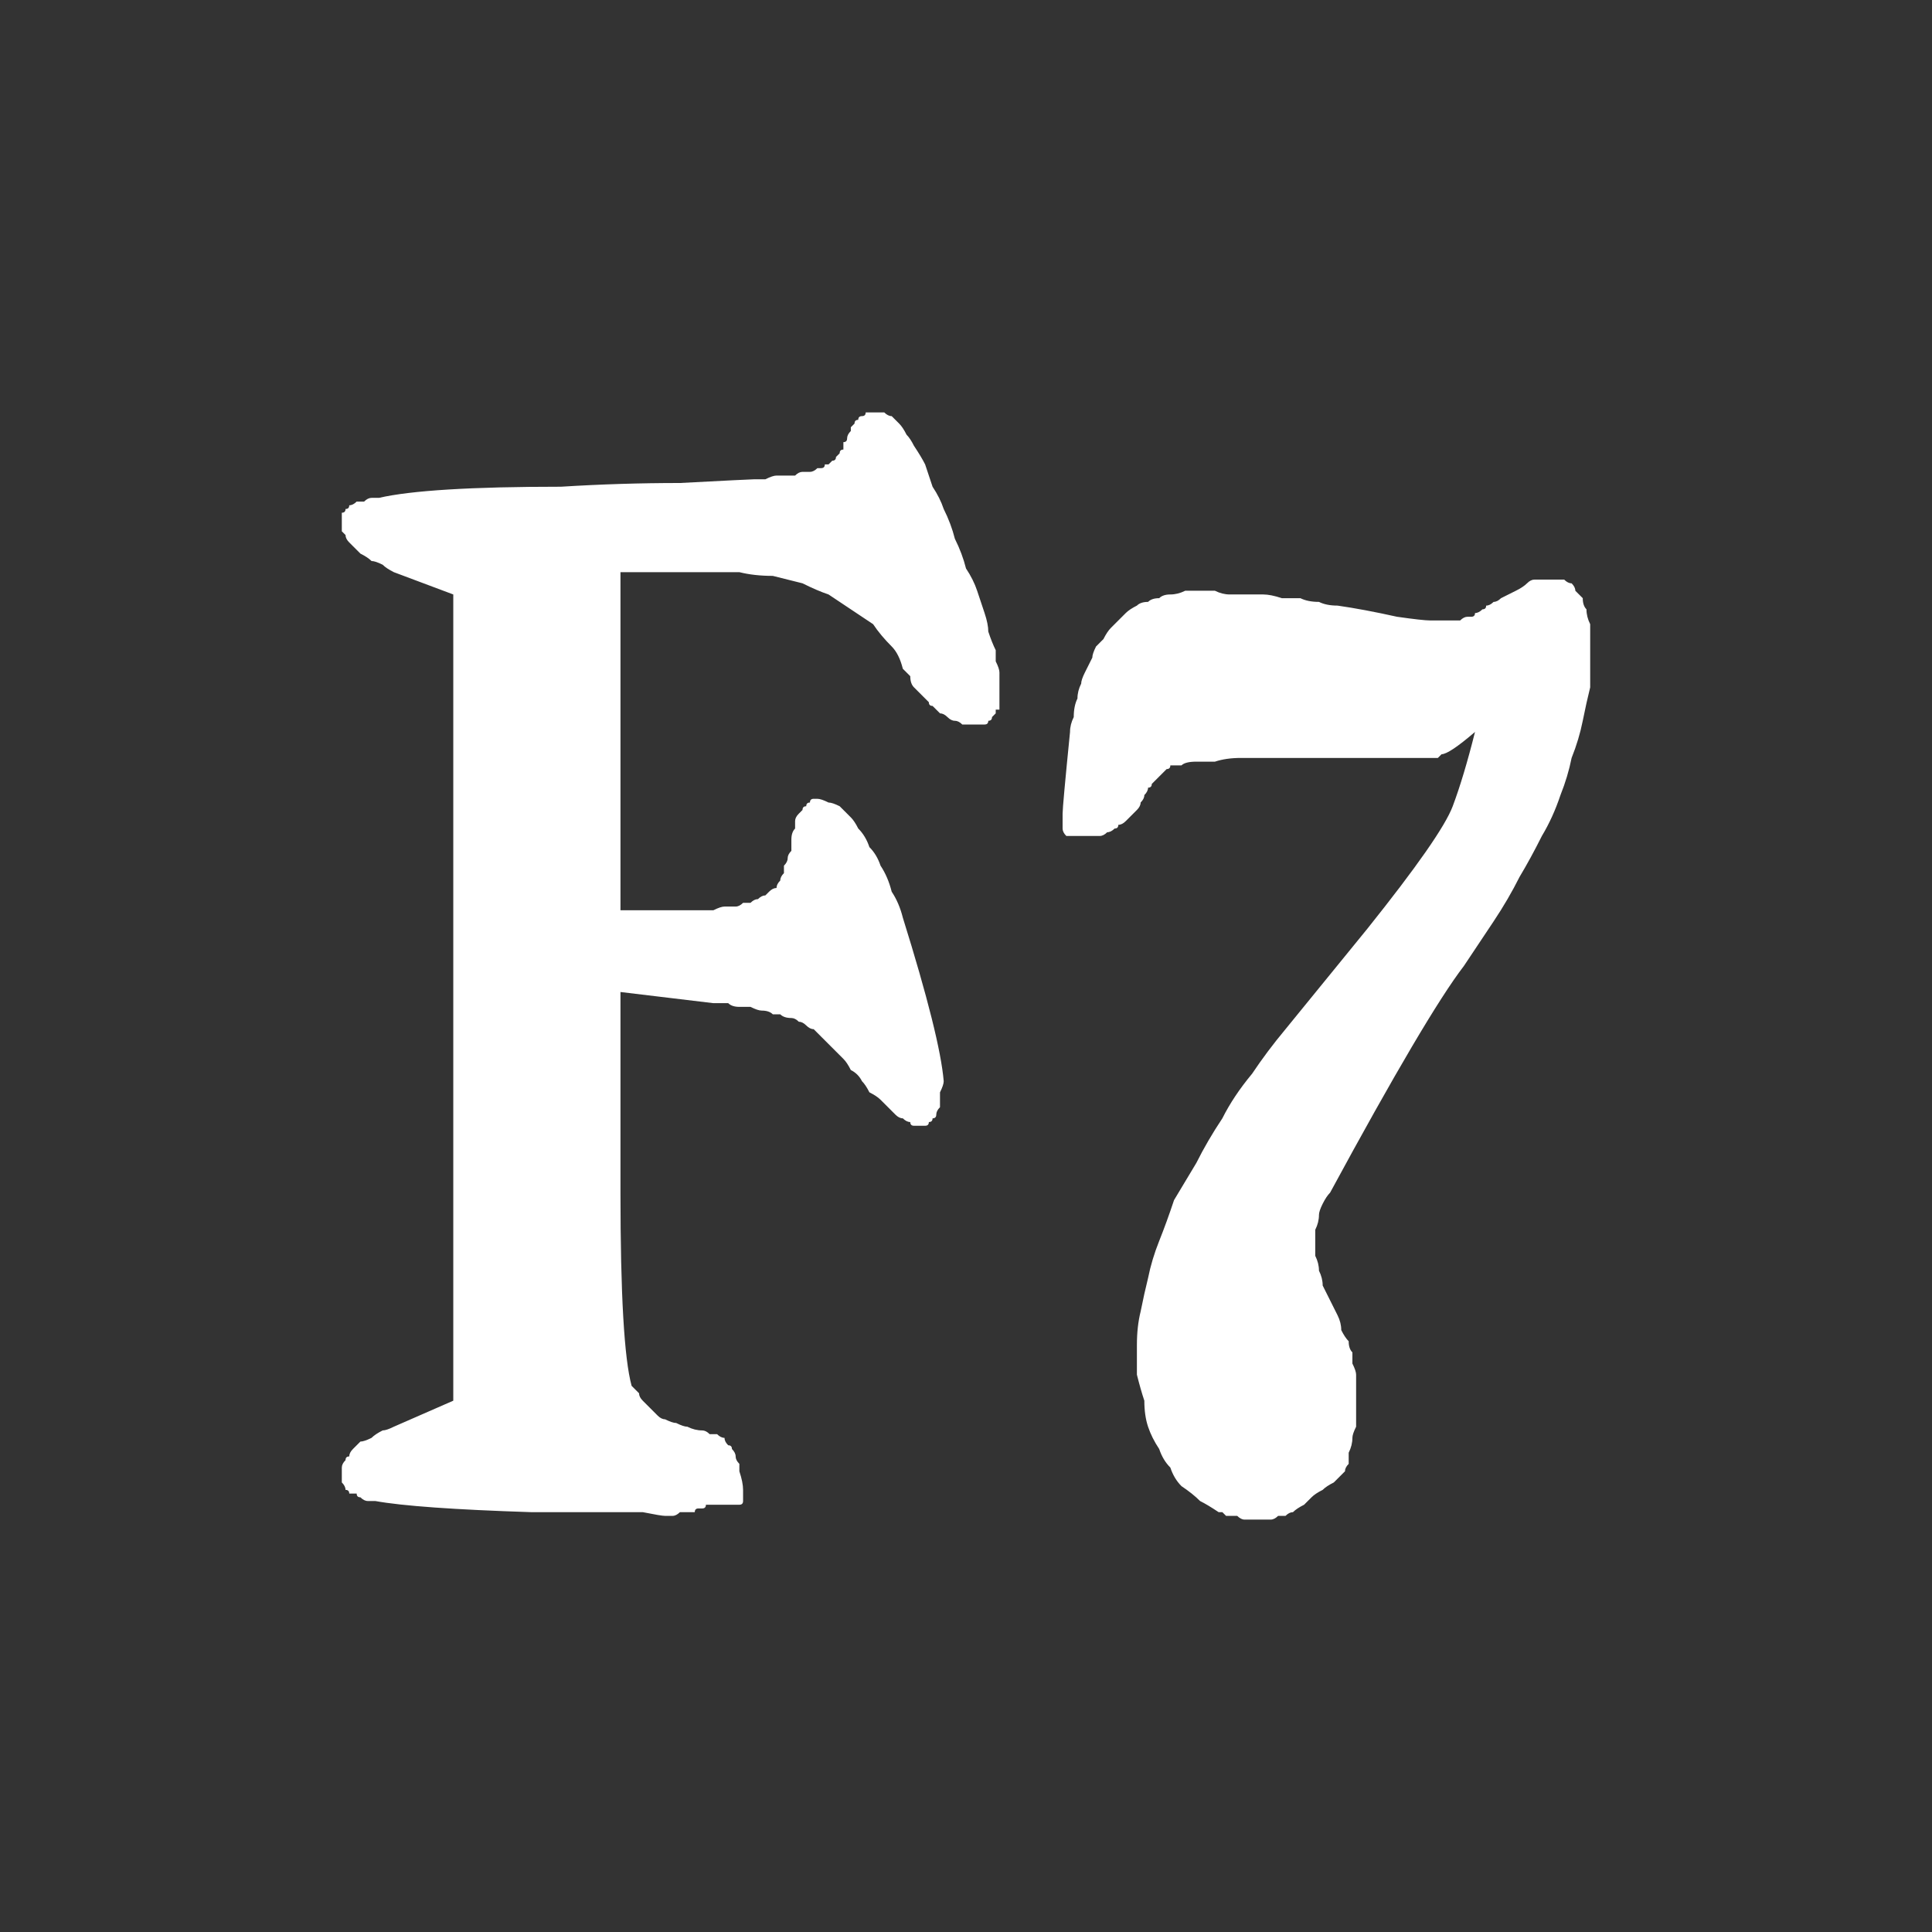 <?xml version="1.0" encoding="UTF-8" standalone="no"?>
<svg xmlns:ffdec="https://www.free-decompiler.com/flash" xmlns:xlink="http://www.w3.org/1999/xlink" ffdec:objectType="shape" height="26.0px" width="26.0px" xmlns="http://www.w3.org/2000/svg">
  <rect width="100%" height="100%" fill="#333333" stroke="none"/>
  <g transform="matrix(1.0, 0.0, 0.0, 1.0, 0.0, 0.0)">
    <path d="M11.8 5.55 Q11.75 5.55 11.75 5.55 11.7 5.55 11.65 5.55 11.65 5.6 11.6 5.6 11.55 5.6 11.55 5.65 11.5 5.65 11.5 5.7 11.5 5.7 11.45 5.75 11.45 5.75 11.45 5.8 11.4 5.85 11.4 5.9 11.4 5.95 11.35 5.95 11.35 6.0 11.35 6.05 11.3 6.05 11.3 6.1 11.25 6.15 11.25 6.15 11.25 6.2 11.2 6.2 11.2 6.2 11.15 6.25 11.15 6.25 11.1 6.25 11.1 6.3 11.05 6.3 11.0 6.3 11.0 6.3 10.95 6.35 10.9 6.35 10.85 6.35 10.8 6.35 10.75 6.35 10.7 6.4 10.65 6.4 10.6 6.4 10.5 6.4 10.45 6.4 10.4 6.4 10.3 6.45 10.25 6.45 10.15 6.45 10.1 6.45 9.15 6.5 8.35 6.5 7.55 6.55 5.75 6.55 5.1 6.7 5.05 6.7 5.0 6.7 4.95 6.7 4.9 6.75 4.85 6.75 4.8 6.75 4.75 6.8 4.7 6.8 4.7 6.85 4.65 6.85 4.65 6.9 4.6 6.9 4.6 6.95 4.6 7.0 4.6 7.0 4.6 7.05 4.6 7.1 4.6 7.15 4.6 7.15 4.65 7.2 4.65 7.25 4.7 7.3 4.75 7.35 4.75 7.35 4.8 7.4 4.85 7.45 4.95 7.5 5.0 7.55 5.05 7.55 5.15 7.6 5.2 7.65 5.3 7.7 L6.1 8.0 6.1 18.85 5.3 19.2 Q5.2 19.25 5.15 19.25 5.05 19.3 5.0 19.35 4.9 19.4 4.85 19.4 4.8 19.45 4.75 19.5 4.7 19.55 4.7 19.6 4.65 19.6 4.65 19.65 4.6 19.7 4.6 19.75 4.6 19.8 4.6 19.85 4.6 19.9 4.6 19.9 4.6 19.95 4.6 19.95 4.65 20.0 4.65 20.05 4.7 20.05 4.7 20.1 4.75 20.1 4.8 20.1 4.8 20.15 4.85 20.15 4.9 20.2 4.95 20.2 5.0 20.2 5.05 20.2 5.6 20.3 7.15 20.35 7.6 20.35 8.05 20.35 8.3 20.35 8.65 20.35 8.9 20.4 8.95 20.4 9.0 20.4 9.05 20.4 9.1 20.4 9.15 20.35 9.2 20.35 9.25 20.35 9.3 20.35 9.35 20.35 9.35 20.3 9.4 20.3 9.45 20.3 9.45 20.3 9.5 20.3 9.5 20.25 9.55 20.25 9.6 20.25 9.6 20.25 9.65 20.25 9.7 20.25 9.7 20.25 9.75 20.25 9.8 20.25 9.8 20.25 9.85 20.25 9.9 20.25 9.95 20.25 10.0 20.25 10.0 20.2 10.0 20.15 10.0 20.05 10.0 19.95 9.95 19.8 9.95 19.75 9.95 19.7 9.9 19.65 9.9 19.6 9.9 19.55 9.85 19.5 9.85 19.45 9.8 19.45 9.75 19.4 9.75 19.35 9.7 19.35 9.65 19.3 9.6 19.3 9.55 19.3 9.5 19.25 9.45 19.25 9.35 19.25 9.25 19.2 9.2 19.2 9.1 19.15 9.05 19.15 8.95 19.1 8.9 19.1 8.85 19.05 8.8 19.0 8.75 18.95 8.7 18.9 8.65 18.85 8.6 18.8 8.6 18.75 8.55 18.7 8.5 18.65 8.35 18.1 8.35 16.05 L8.35 13.35 9.6 13.5 Q9.7 13.5 9.8 13.5 9.85 13.55 9.95 13.55 10.05 13.55 10.1 13.55 10.2 13.6 10.25 13.6 10.35 13.6 10.4 13.65 10.45 13.65 10.5 13.65 10.55 13.7 10.65 13.7 10.7 13.7 10.75 13.75 10.8 13.75 10.85 13.8 10.9 13.85 10.95 13.85 11.0 13.9 11.05 13.95 11.1 14.0 11.15 14.05 11.2 14.1 11.25 14.15 11.3 14.2 11.35 14.25 11.4 14.3 11.45 14.4 11.55 14.45 11.6 14.55 11.65 14.6 11.7 14.7 11.8 14.75 11.85 14.8 11.9 14.85 11.95 14.9 12.0 14.95 12.05 15.0 12.1 15.05 12.15 15.05 12.2 15.1 12.25 15.1 12.25 15.15 12.3 15.15 12.35 15.15 12.4 15.15 12.45 15.15 12.45 15.15 12.5 15.15 12.5 15.1 12.55 15.1 12.55 15.05 12.6 15.05 12.6 15.0 12.6 14.95 12.65 14.9 12.65 14.85 12.65 14.8 12.65 14.75 12.65 14.7 12.7 14.6 12.7 14.55 12.65 13.95 12.15 12.35 12.1 12.15 12.0 12.0 11.95 11.8 11.85 11.65 11.8 11.5 11.7 11.4 11.65 11.25 11.55 11.15 11.5 11.05 11.45 11.0 11.35 10.9 11.3 10.85 11.2 10.8 11.15 10.8 11.05 10.75 11.0 10.75 10.95 10.75 10.95 10.75 10.9 10.75 10.9 10.8 10.85 10.8 10.85 10.85 10.8 10.85 10.8 10.9 10.75 10.95 10.75 10.95 10.7 11.0 10.7 11.05 10.7 11.1 10.7 11.15 10.65 11.2 10.65 11.3 10.65 11.35 10.65 11.45 10.6 11.5 10.6 11.55 10.6 11.6 10.55 11.65 10.55 11.7 10.55 11.75 10.5 11.8 10.5 11.85 10.45 11.9 10.45 11.95 10.4 11.95 10.35 12.0 10.35 12.0 10.3 12.05 10.25 12.05 10.2 12.1 10.15 12.1 10.1 12.15 10.05 12.15 10.0 12.15 9.95 12.2 9.9 12.2 9.8 12.2 9.75 12.2 9.7 12.2 9.6 12.25 9.55 12.25 9.45 12.25 9.4 12.25 9.3 12.25 L8.35 12.25 8.35 7.7 9.45 7.7 Q9.7 7.7 9.95 7.7 10.15 7.75 10.4 7.75 10.6 7.8 10.8 7.85 11.0 7.95 11.15 8.0 11.3 8.1 11.45 8.2 11.6 8.3 11.75 8.4 11.85 8.55 12.0 8.7 12.1 8.8 12.15 9.0 12.2 9.05 12.25 9.1 12.25 9.2 12.3 9.25 12.35 9.3 12.4 9.35 12.45 9.4 12.5 9.45 12.5 9.5 12.55 9.5 12.6 9.55 12.65 9.6 12.7 9.6 12.75 9.65 12.8 9.7 12.85 9.7 12.9 9.7 12.95 9.75 13.0 9.75 13.05 9.75 13.05 9.75 13.1 9.75 13.15 9.75 13.2 9.75 13.2 9.75 13.25 9.75 13.3 9.75 13.3 9.7 13.35 9.7 13.35 9.65 13.4 9.6 13.4 9.6 13.4 9.6 13.4 9.55 13.4 9.55 13.45 9.55 13.45 9.5 13.45 9.5 13.45 9.45 13.45 9.45 13.45 9.4 13.45 9.4 13.45 9.35 13.45 9.3 13.45 9.3 13.45 9.25 13.45 9.2 13.45 9.15 13.45 9.1 13.45 9.05 13.45 9.0 13.4 8.9 13.4 8.85 13.4 8.75 13.35 8.65 13.3 8.5 13.3 8.4 13.25 8.25 13.2 8.1 13.15 7.95 13.1 7.8 13.0 7.65 12.95 7.45 12.85 7.25 12.8 7.05 12.7 6.85 12.65 6.7 12.55 6.55 12.5 6.4 12.45 6.25 12.4 6.15 12.3 6.0 12.25 5.9 12.2 5.85 12.15 5.75 12.1 5.7 12.05 5.65 12.0 5.6 11.95 5.6 11.9 5.55 11.85 5.55 11.85 5.55 11.8 5.55 11.8 5.55 L11.8 5.55 M20.75 7.8 Q20.7 7.8 20.65 7.8 20.6 7.8 20.55 7.85 20.5 7.9 20.4 7.95 20.3 8.0 20.2 8.05 20.15 8.1 20.1 8.1 20.05 8.15 20.0 8.15 20.0 8.2 19.95 8.2 19.9 8.25 19.85 8.25 19.85 8.3 19.8 8.3 19.75 8.3 19.75 8.3 19.7 8.3 19.65 8.35 19.65 8.35 19.6 8.35 L19.25 8.35 Q19.15 8.35 18.8 8.3 18.35 8.2 18.0 8.15 17.85 8.15 17.75 8.1 17.6 8.1 17.5 8.05 17.35 8.05 17.25 8.05 17.1 8.0 17.0 8.0 16.9 8.0 16.8 8.0 16.65 8.0 16.55 8.0 16.45 8.0 16.35 7.95 16.25 7.95 16.15 7.95 16.05 7.95 15.95 7.95 15.85 8.0 15.75 8.0 15.65 8.0 15.6 8.05 15.5 8.05 15.45 8.1 15.35 8.1 15.3 8.15 15.2 8.2 15.15 8.25 15.1 8.3 15.05 8.35 15.0 8.4 14.95 8.45 14.9 8.5 14.85 8.6 14.8 8.65 14.75 8.7 14.7 8.8 14.7 8.85 14.65 8.95 14.6 9.05 14.55 9.15 14.55 9.2 14.5 9.3 14.5 9.4 14.45 9.5 14.45 9.65 14.4 9.75 14.4 9.85 14.3 10.85 14.3 10.95 14.3 11.0 14.3 11.05 14.3 11.1 14.3 11.1 14.3 11.15 14.3 11.15 14.3 11.2 14.35 11.25 14.4 11.25 14.45 11.25 14.5 11.25 14.6 11.25 14.65 11.25 14.8 11.25 14.85 11.25 14.9 11.2 14.95 11.2 15.0 11.15 15.05 11.15 15.05 11.1 15.1 11.1 15.15 11.05 15.2 11.0 15.2 11.0 15.25 10.95 15.3 10.9 15.35 10.85 15.35 10.8 15.4 10.75 15.4 10.7 15.45 10.65 15.45 10.6 15.5 10.6 15.5 10.55 15.55 10.5 15.6 10.45 15.6 10.45 15.65 10.4 15.65 10.4 15.7 10.35 15.75 10.35 15.75 10.3 15.8 10.3 15.85 10.3 15.85 10.3 15.9 10.3 15.95 10.25 16.1 10.25 16.2 10.25 16.35 10.25 16.5 10.2 16.7 10.2 16.9 10.2 17.1 10.2 L18.85 10.2 Q18.9 10.2 18.95 10.2 19.0 10.2 19.05 10.2 19.1 10.2 19.1 10.2 19.15 10.2 19.2 10.2 19.2 10.2 19.25 10.2 19.3 10.2 19.3 10.2 19.35 10.2 19.35 10.2 19.35 10.2 19.4 10.15 19.5 10.15 19.85 9.85 19.7 10.45 19.55 10.85 19.4 11.25 18.4 12.5 L17.3 13.85 Q17.05 14.15 16.85 14.45 16.6 14.75 16.45 15.05 16.25 15.35 16.1 15.65 15.95 15.9 15.8 16.15 15.7 16.45 15.6 16.7 15.5 16.95 15.45 17.2 15.4 17.4 15.35 17.65 15.3 17.85 15.3 18.1 15.3 18.3 15.3 18.5 15.35 18.7 15.4 18.85 15.4 19.05 15.45 19.2 15.5 19.35 15.6 19.5 15.65 19.65 15.75 19.75 15.8 19.9 15.9 20.0 16.05 20.1 16.15 20.2 16.25 20.25 16.4 20.35 16.45 20.35 16.45 20.35 16.5 20.4 16.5 20.4 16.55 20.4 16.6 20.4 16.6 20.4 16.65 20.4 16.7 20.45 16.75 20.45 16.75 20.45 16.8 20.45 16.85 20.45 16.9 20.45 16.95 20.45 17.0 20.45 17.05 20.45 17.1 20.45 17.15 20.45 17.2 20.4 17.25 20.4 17.3 20.4 17.35 20.35 17.4 20.35 17.45 20.3 17.55 20.25 17.6 20.2 17.65 20.15 17.7 20.1 17.8 20.05 17.85 20.0 17.95 19.95 18.0 19.9 18.0 19.9 18.05 19.85 18.1 19.8 18.1 19.75 18.15 19.7 18.15 19.6 18.15 19.55 18.2 19.45 18.2 19.35 18.2 19.3 18.25 19.2 18.25 19.1 18.25 18.95 18.25 18.85 18.25 18.7 18.25 18.65 18.25 18.6 18.25 18.55 18.25 18.5 18.25 18.45 18.2 18.35 18.2 18.3 18.2 18.2 18.15 18.15 18.15 18.05 18.1 18.0 18.05 17.9 18.05 17.8 18.0 17.7 17.95 17.6 17.9 17.5 17.85 17.4 17.8 17.3 17.8 17.2 17.75 17.1 17.75 17.0 17.7 16.9 17.7 16.8 17.7 16.7 17.7 16.65 17.7 16.55 17.75 16.45 17.75 16.35 17.75 16.3 17.8 16.2 17.85 16.1 17.9 16.05 19.2 13.65 19.7 13.0 19.9 12.7 20.1 12.4 20.3 12.1 20.45 11.8 20.6 11.55 20.75 11.25 20.9 11.0 21.0 10.7 21.1 10.45 21.15 10.2 21.25 9.95 21.3 9.7 21.35 9.45 21.4 9.25 21.4 9.0 21.4 8.8 21.4 8.7 21.4 8.6 21.4 8.45 21.4 8.4 21.35 8.3 21.35 8.2 21.3 8.15 21.3 8.05 21.25 8.0 21.2 7.95 21.2 7.9 21.15 7.85 21.1 7.85 21.05 7.8 21.0 7.8 20.95 7.8 L20.75 7.8" fill="#ffffff" fill-rule="evenodd" stroke="none"/>
  </g>
</svg>
